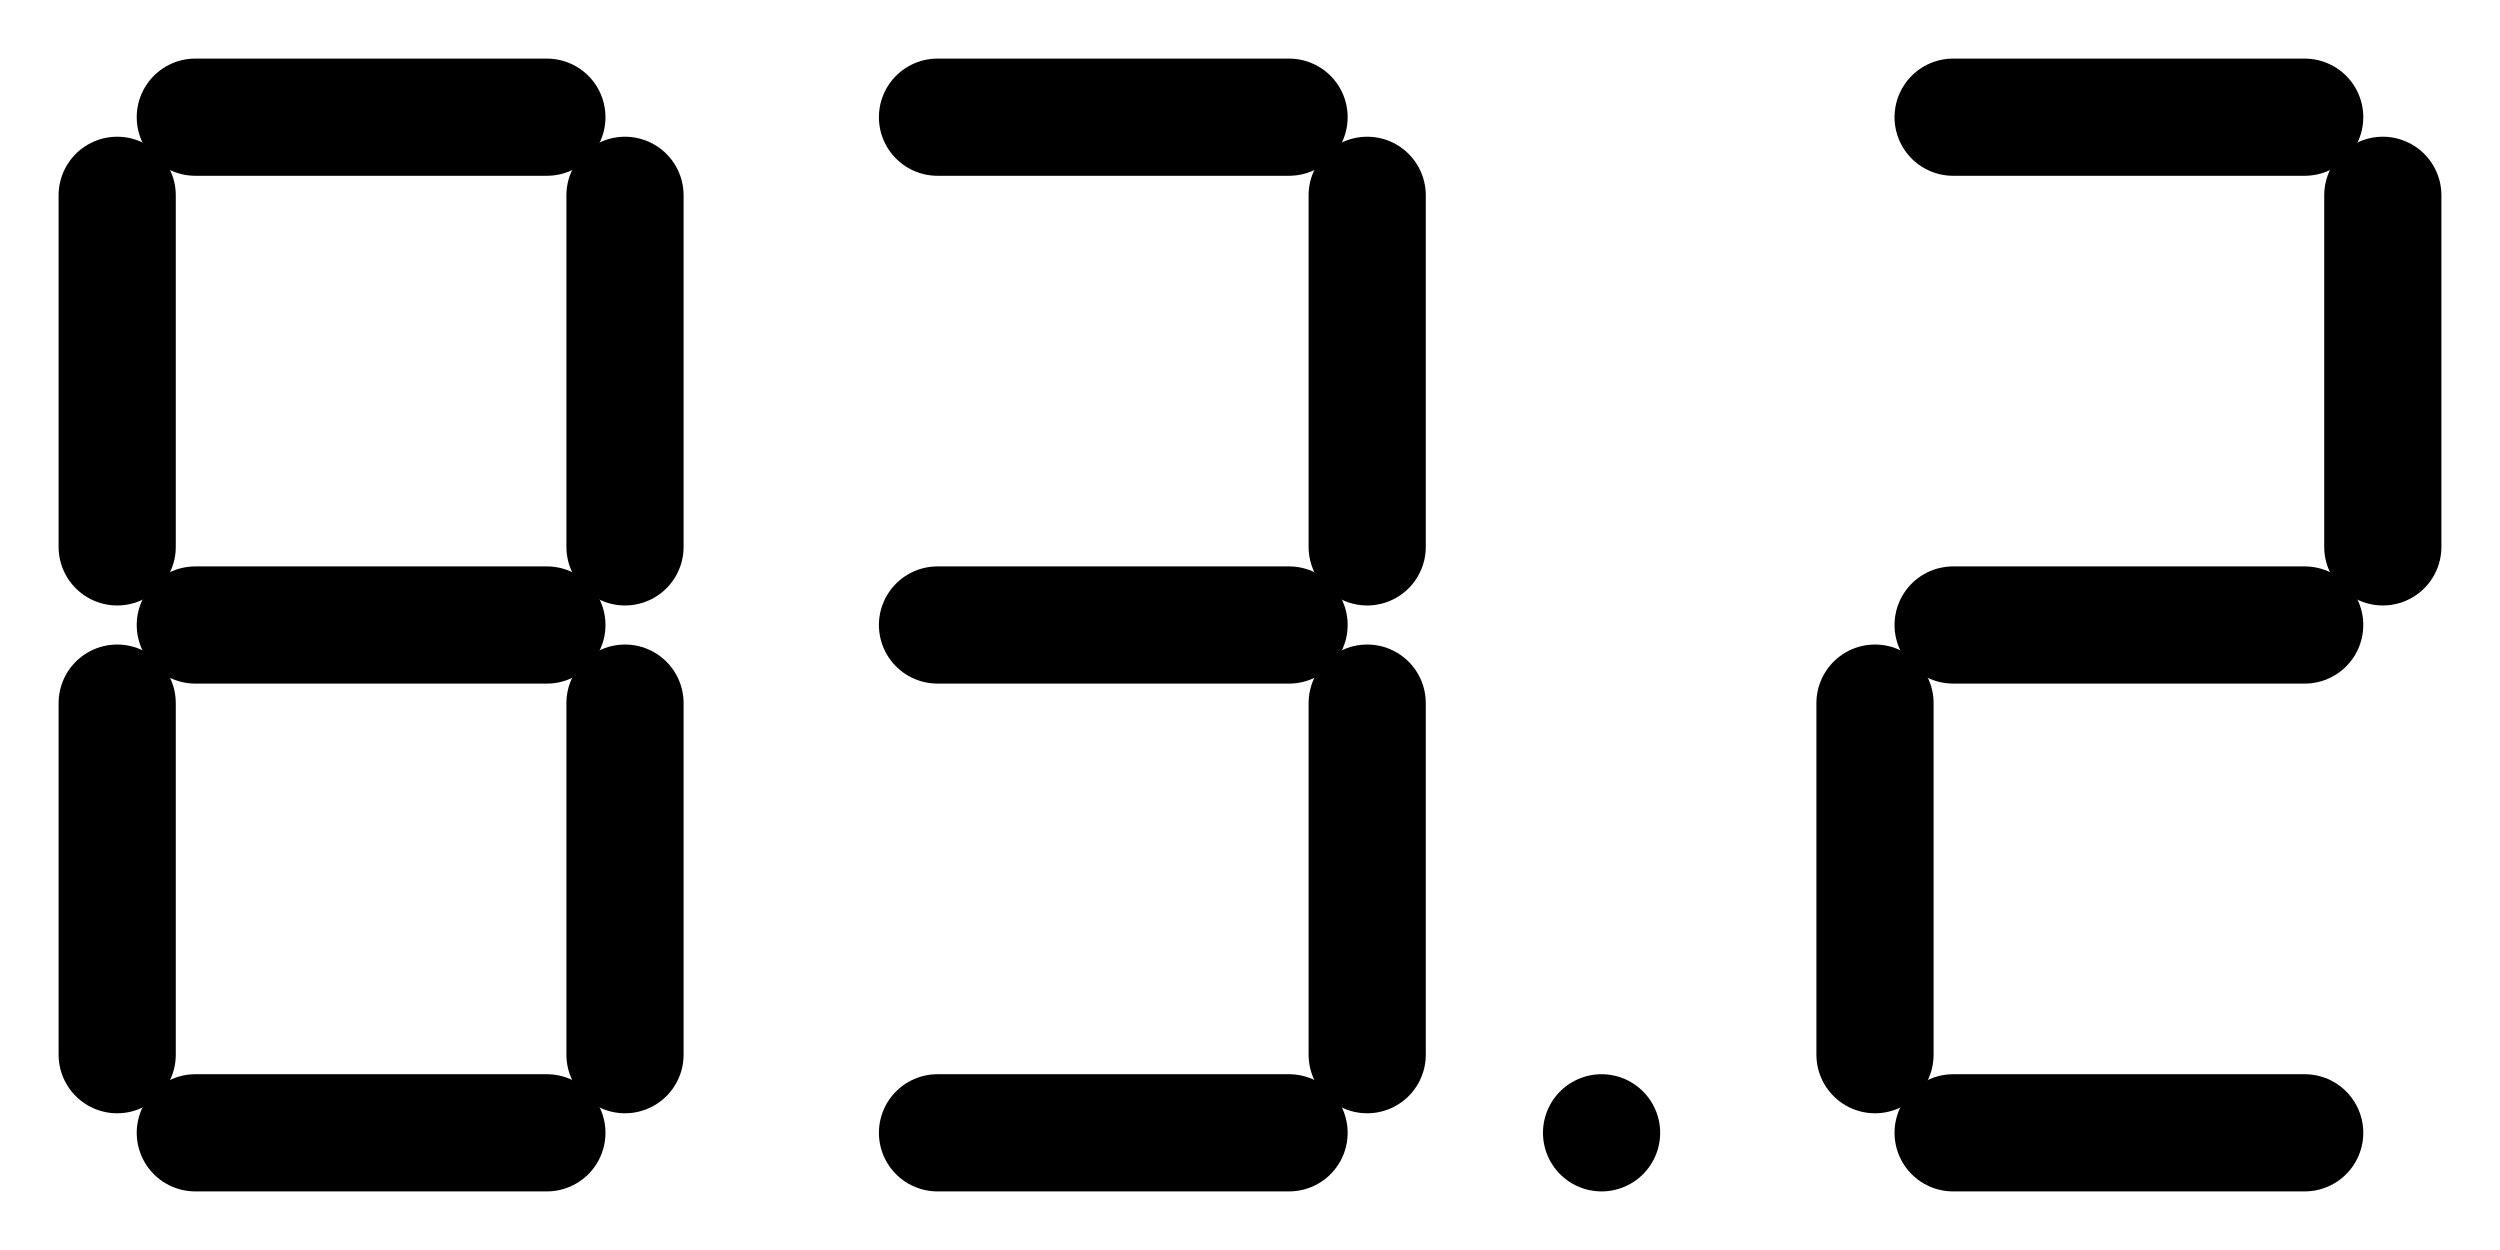 <?xml version="1.0" encoding="UTF-8" standalone="no"?>
<svg xmlns="http://www.w3.org/2000/svg" viewBox="0 0 64 32">
    <!-- first digit -->
    <line fill="#FFFFFF" stroke="#000000" stroke-width="3" stroke-linecap="round" stroke-linejoin="round" stroke-miterlimit="1" x1="5" y1="3" x2="14" y2="3"/>
    <line fill="#FFFFFF" stroke="#000000" stroke-width="3" stroke-linecap="round" stroke-linejoin="round" stroke-miterlimit="1" x1="5" y1="16" x2="14" y2="16"/>
    <line fill="#FFFFFF" stroke="#000000" stroke-width="3" stroke-linecap="round" stroke-linejoin="round" stroke-miterlimit="1" x1="5" y1="29" x2="14" y2="29"/>
    <line fill="#FFFFFF" stroke="#000000" stroke-width="3" stroke-linecap="round" stroke-linejoin="round" stroke-miterlimit="1" x1="3" y1="5" x2="3" y2="14"/>
    <line fill="#FFFFFF" stroke="#000000" stroke-width="3" stroke-linecap="round" stroke-linejoin="round" stroke-miterlimit="1" x1="3" y1="18" x2="3" y2="27"/>
    <line fill="#FFFFFF" stroke="#000000" stroke-width="3" stroke-linecap="round" stroke-linejoin="round" stroke-miterlimit="1" x1="16" y1="5" x2="16" y2="14"/>
    <line fill="#FFFFFF" stroke="#000000" stroke-width="3" stroke-linecap="round" stroke-linejoin="round" stroke-miterlimit="1" x1="16" y1="18" x2="16" y2="27"/>

    <!-- second digit -->
    <line fill="#FFFFFF" stroke="#000000" stroke-width="3" stroke-linecap="round" stroke-linejoin="round" stroke-miterlimit="1" x1="24" y1="3" x2="33" y2="3"/>
    <line fill="#FFFFFF" stroke="#000000" stroke-width="3" stroke-linecap="round" stroke-linejoin="round" stroke-miterlimit="1" x1="24" y1="16" x2="33" y2="16"/>
    <line fill="#FFFFFF" stroke="#000000" stroke-width="3" stroke-linecap="round" stroke-linejoin="round" stroke-miterlimit="1" x1="24" y1="29" x2="33" y2="29"/>
    <!-- line fill="#FFFFFF" stroke="#000000" stroke-width="3" stroke-linecap="round" stroke-linejoin="round" stroke-miterlimit="1" x1="22" y1="5" x2="22" y2="14"/-->
    <!--line fill="#FFFFFF" stroke="#000000" stroke-width="3" stroke-linecap="round" stroke-linejoin="round" stroke-miterlimit="1" x1="22" y1="18" x2="22" y2="27"/-->
    <line fill="#FFFFFF" stroke="#000000" stroke-width="3" stroke-linecap="round" stroke-linejoin="round" stroke-miterlimit="1" x1="35" y1="5" x2="35" y2="14"/>
    <line fill="#FFFFFF" stroke="#000000" stroke-width="3" stroke-linecap="round" stroke-linejoin="round" stroke-miterlimit="1" x1="35" y1="18" x2="35" y2="27"/>
    
    <!-- period -->
    <line fill="#FFFFFF" stroke="#000000" stroke-width="3" stroke-linecap="round" stroke-linejoin="round" stroke-miterlimit="1" x1="41" y1="29" x2="41" y2="29"/>

    <!-- decimal digit -->
    <line fill="#FFFFFF" stroke="#000000" stroke-width="3" stroke-linecap="round" stroke-linejoin="round" stroke-miterlimit="1" x1="50" y1="3" x2="59" y2="3"/>
    <line fill="#FFFFFF" stroke="#000000" stroke-width="3" stroke-linecap="round" stroke-linejoin="round" stroke-miterlimit="1" x1="50" y1="16" x2="59" y2="16"/>
    <line fill="#FFFFFF" stroke="#000000" stroke-width="3" stroke-linecap="round" stroke-linejoin="round" stroke-miterlimit="1" x1="50" y1="29" x2="59" y2="29"/>
    <!--line fill="#FFFFFF" stroke="#000000" stroke-width="3" stroke-linecap="round" stroke-linejoin="round" stroke-miterlimit="1" x1="48" y1="5" x2="48" y2="14"/-->
    <line fill="#FFFFFF" stroke="#000000" stroke-width="3" stroke-linecap="round" stroke-linejoin="round" stroke-miterlimit="1" x1="48" y1="18" x2="48" y2="27"/>
    <line fill="#FFFFFF" stroke="#000000" stroke-width="3" stroke-linecap="round" stroke-linejoin="round" stroke-miterlimit="1" x1="61" y1="5" x2="61" y2="14"/>
    <!--line fill="#FFFFFF" stroke="#000000" stroke-width="3" stroke-linecap="round" stroke-linejoin="round" stroke-miterlimit="1" x1="61" y1="18" x2="61" y2="27"/-->
</svg>
